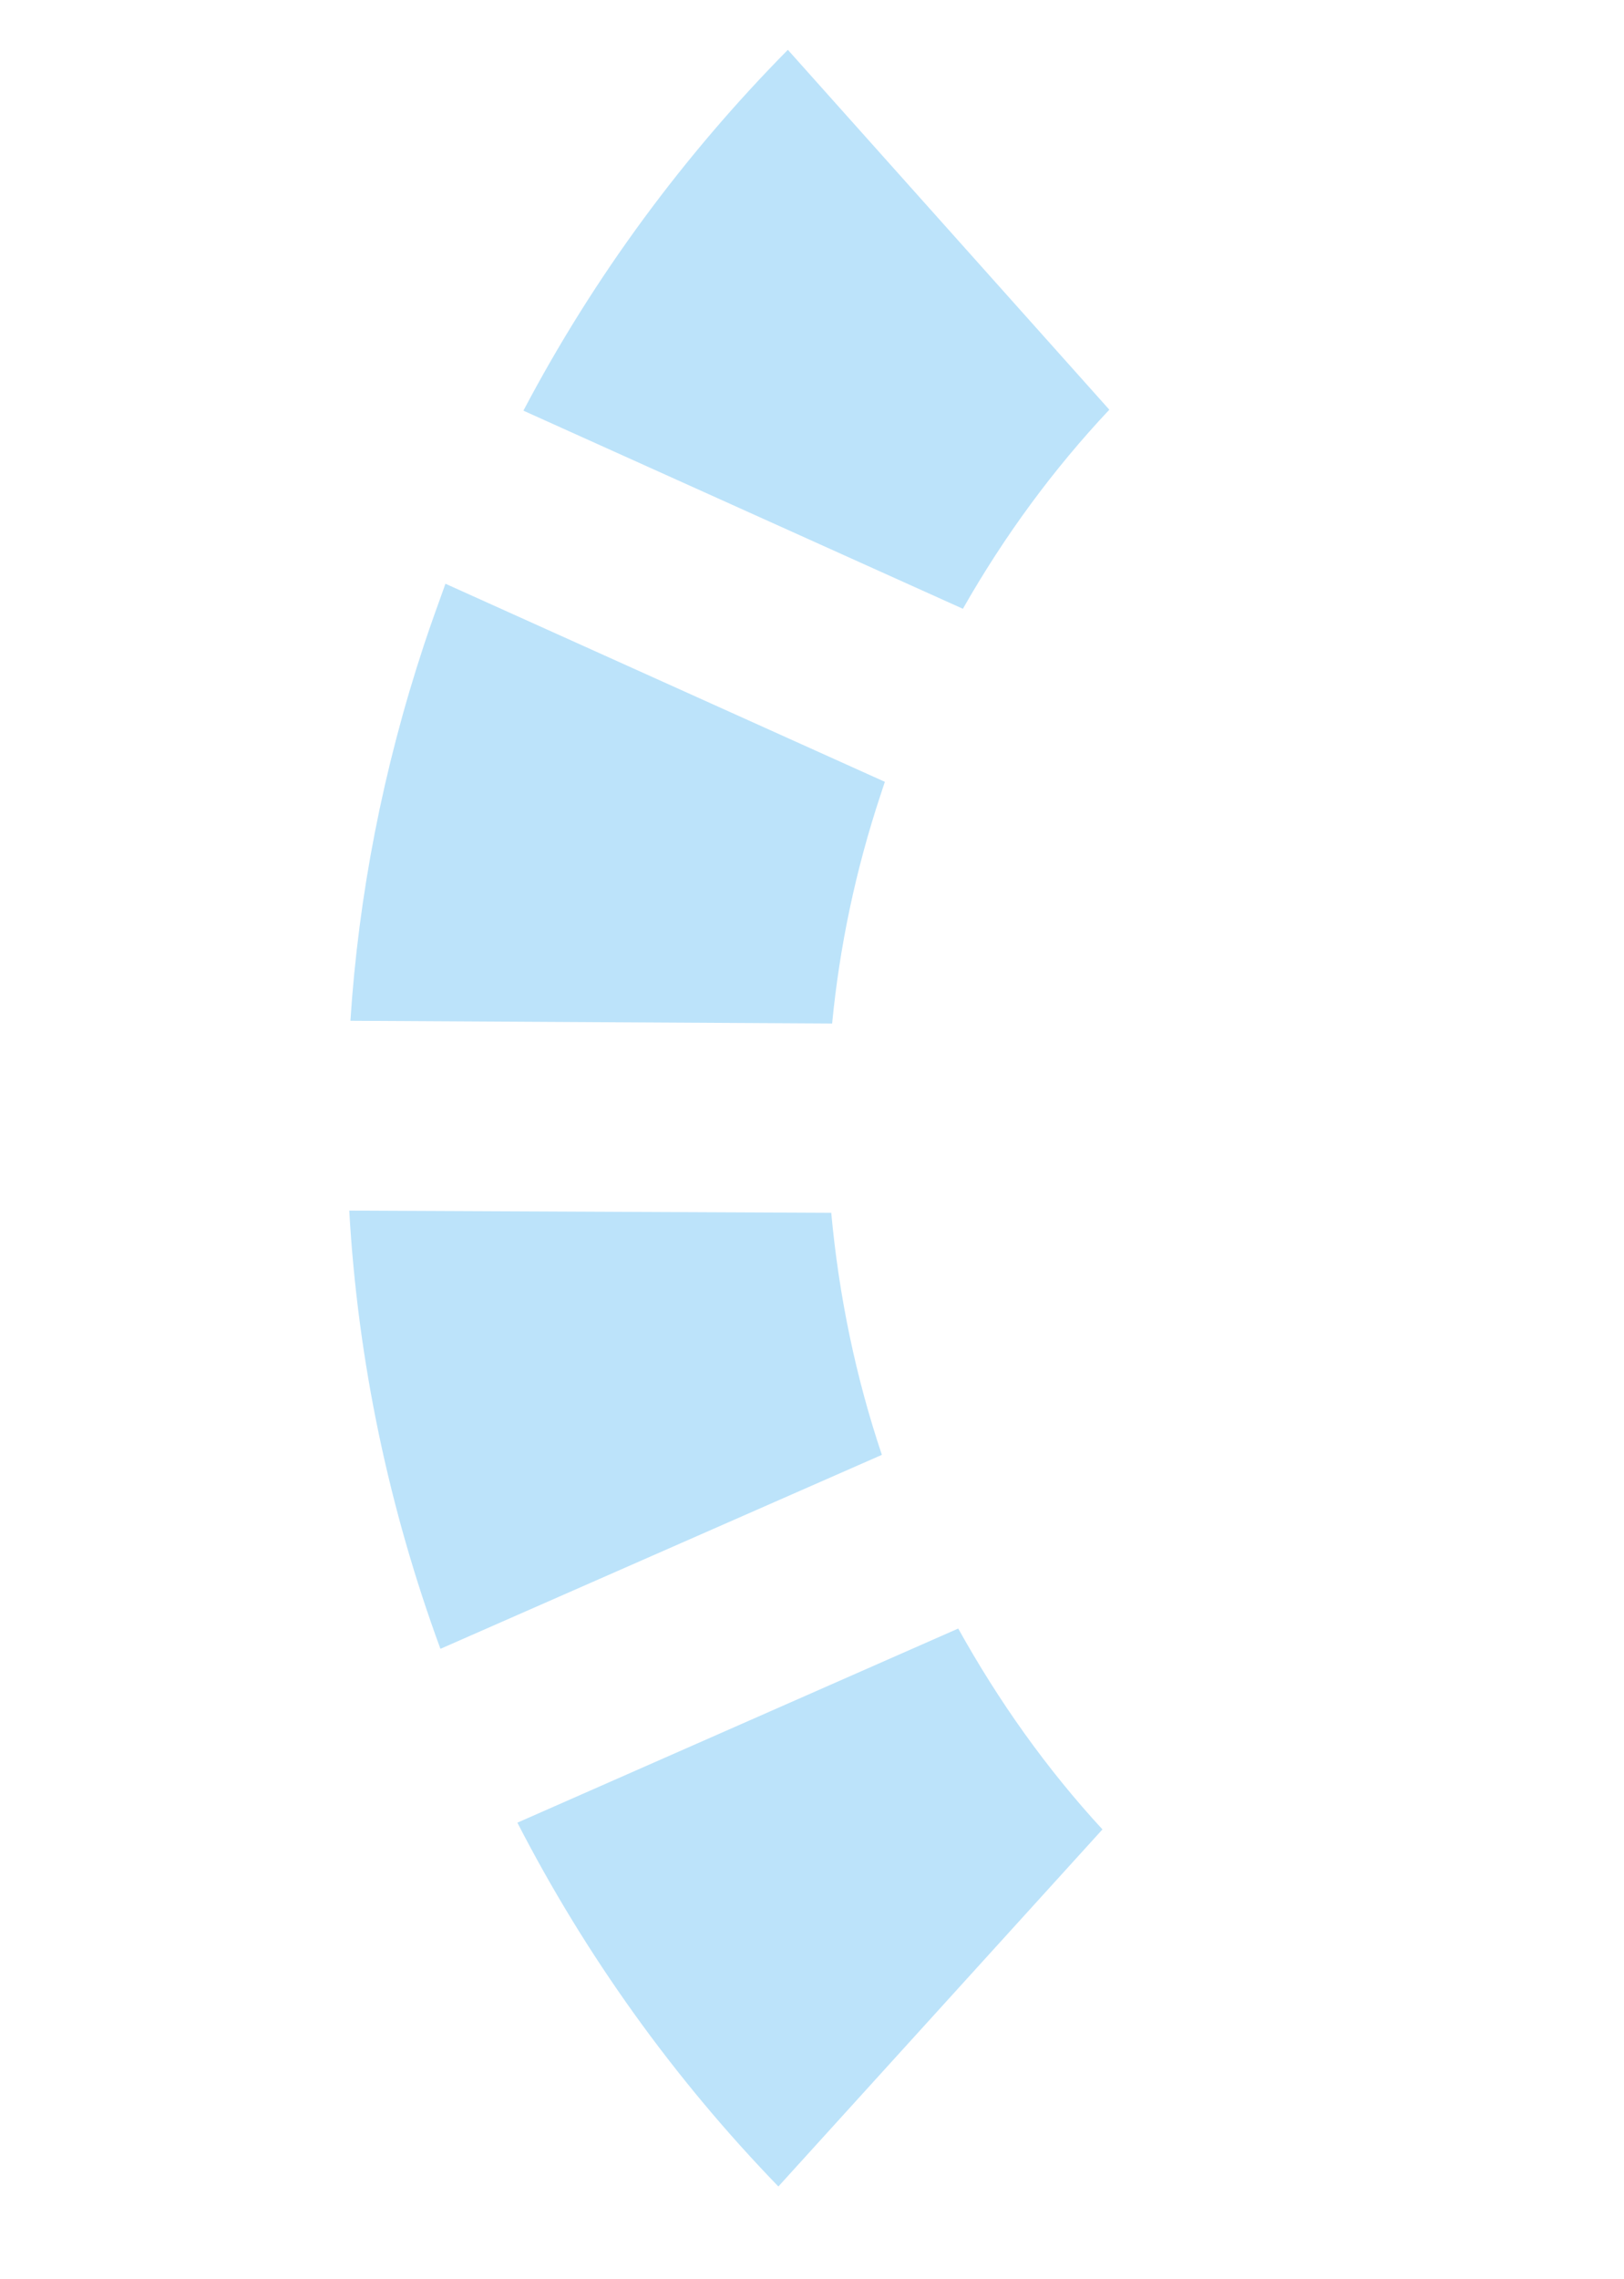 <svg width="278" height="390" viewBox="0 0 278 390" fill="none" xmlns="http://www.w3.org/2000/svg">
<path fill-rule="evenodd" clip-rule="evenodd" d="M88.56 311.879C100.246 334.595 115.247 355.552 133.245 374.147L188.72 313.046C179.091 302.603 170.91 291.042 164.033 278.674L88.554 311.897L88.56 311.879Z" fill="#BCE3FA"/>
<path fill-rule="evenodd" clip-rule="evenodd" d="M59.786 207.151C61.248 233.016 66.623 258.277 75.392 282.145L150.961 248.952C146.498 235.684 143.603 221.778 142.295 207.538L59.804 207.157L59.786 207.151Z" fill="#BCE3FA"/>
<path fill-rule="evenodd" clip-rule="evenodd" d="M76.254 99.888C75.005 103.367 73.733 106.858 72.574 110.367C65.551 131.634 61.377 153.223 59.984 174.673L142.446 175.144C143.708 162.072 146.421 149.079 150.686 136.16L151.471 133.785L76.236 99.882L76.254 99.888Z" fill="#BCE3FA"/>
<path fill-rule="evenodd" clip-rule="evenodd" d="M134.86 8.533C117.133 26.485 101.746 47.206 89.597 70.272L164.832 104.175C171.887 91.758 180.299 80.309 189.897 70.108L134.878 8.539L134.86 8.533Z" fill="#BCE3FA"/>
</svg>
